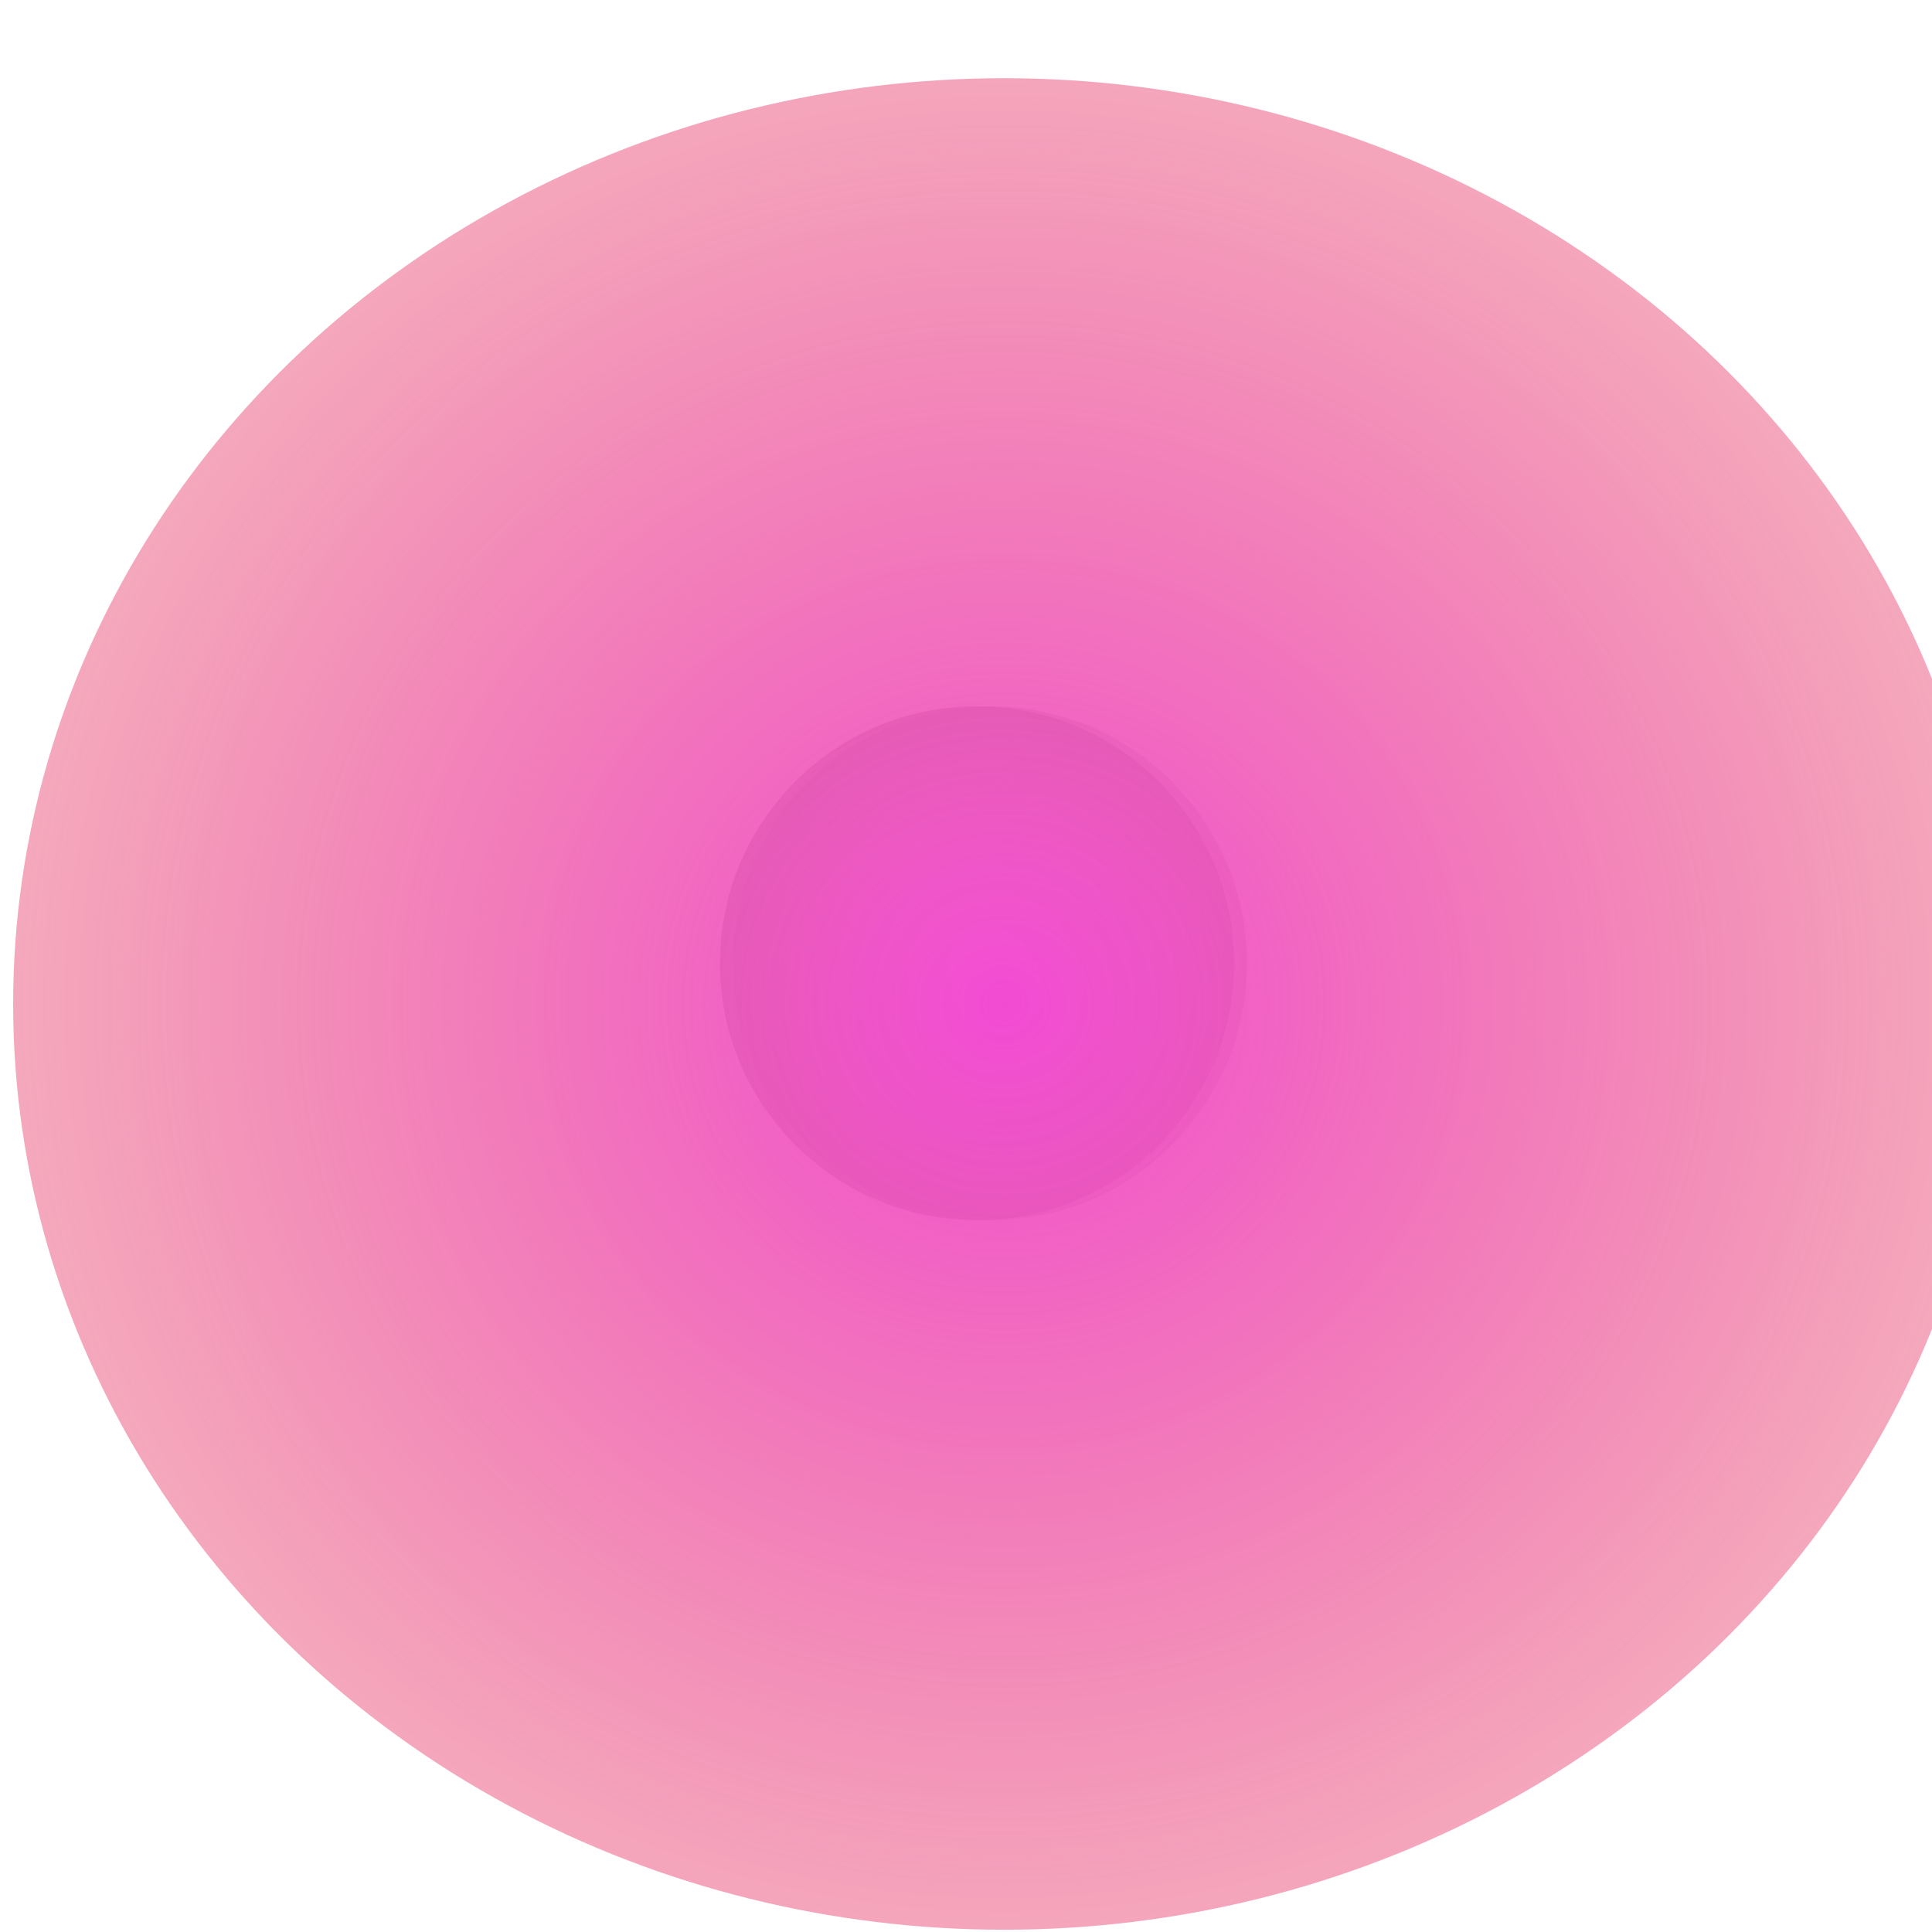 <?xml version="1.0" encoding="UTF-8" standalone="no"?>
<!-- Created with Inkscape (http://www.inkscape.org/) -->

<svg
   width="45"
   height="45"
   viewBox="0 0 11.906 11.906"
   version="1.1"
   id="svg5"
   inkscape:version="1.1 (c68e22c387, 2021-05-23)"
   sodipodi:docname="star-pink.svg"
   xmlns:inkscape="http://www.inkscape.org/namespaces/inkscape"
   xmlns:sodipodi="http://sodipodi.sourceforge.net/DTD/sodipodi-0.dtd"
   xmlns:xlink="http://www.w3.org/1999/xlink"
   xmlns="http://www.w3.org/2000/svg"
   xmlns:svg="http://www.w3.org/2000/svg">
  <sodipodi:namedview
     id="namedview7"
     pagecolor="#505050"
     bordercolor="#ffffff"
     borderopacity="1"
     inkscape:pageshadow="0"
     inkscape:pageopacity="0"
     inkscape:pagecheckerboard="1"
     inkscape:document-units="mm"
     showgrid="false"
     units="px"
     inkscape:zoom="6.5851852"
     inkscape:cx="43.127109"
     inkscape:cy="21.487627"
     inkscape:window-width="1366"
     inkscape:window-height="705"
     inkscape:window-x="-8"
     inkscape:window-y="-8"
     inkscape:window-maximized="1"
     inkscape:current-layer="layer1" />
  <defs
     id="defs2">
    <radialGradient
       inkscape:collect="always"
       xlink:href="#linearGradient24882"
       id="radialGradient18437-7-76-8-85-4-4-0-1-0-5-5"
       cx="60.23"
       cy="24.092"
       fx="60.23"
       fy="24.092"
       r="4.818"
       gradientTransform="matrix(0.058,0,0,0.058,0.17,-0.077)"
       gradientUnits="userSpaceOnUse" />
    <linearGradient
       inkscape:collect="always"
       id="linearGradient24882">
      <stop
         style="stop-color:#ffffff;stop-opacity:1"
         offset="0"
         id="stop24878" />
      <stop
         style="stop-color:#989898;stop-opacity:0.639"
         offset="1"
         id="stop24880" />
    </linearGradient>
    <filter
       inkscape:collect="always"
       style="color-interpolation-filters:sRGB"
       id="filter20571-2-20-7-4-9-0-8-8-7"
       x="-0.206"
       y="-0.206"
       width="1.412"
       height="1.412">
      <feGaussianBlur
         inkscape:collect="always"
         stdDeviation="0.01"
         id="feGaussianBlur20573-4-180-4-1-8-7-8-7-4" />
    </filter>
    <radialGradient
       inkscape:collect="always"
       xlink:href="#linearGradient24882"
       id="radialGradient18437-7-76-8-8-3-7-6-4-2-5-2"
       cx="60.23"
       cy="24.092"
       fx="60.23"
       fy="24.092"
       r="4.818"
       gradientTransform="matrix(0.058,0,0,0.058,0.17,-0.077)"
       gradientUnits="userSpaceOnUse" />
    <linearGradient
       inkscape:collect="always"
       xlink:href="#linearGradient25104"
       id="linearGradient2031"
       gradientUnits="userSpaceOnUse"
       x1="-3.242"
       y1="3.381"
       x2="-3.242"
       y2="3.229" />
    <linearGradient
       inkscape:collect="always"
       id="linearGradient25104">
      <stop
         style="stop-color:#eefaf9;stop-opacity:0.914"
         offset="0"
         id="stop25100" />
      <stop
         style="stop-color:#ffffff;stop-opacity:1"
         offset="1"
         id="stop25102" />
    </linearGradient>
    <filter
       inkscape:collect="always"
       style="color-interpolation-filters:sRGB"
       id="filter24846-0-6-6-5-3-3-9-0"
       x="-1.025"
       y="-1.025"
       width="3.049"
       height="3.049">
      <feGaussianBlur
         inkscape:collect="always"
         stdDeviation="0.181"
         id="feGaussianBlur24844-7-7-5-7-5-9-4-5" />
    </filter>
    <radialGradient
       inkscape:collect="always"
       xlink:href="#linearGradient31693"
       id="radialGradient19817-6"
       cx="22.339"
       cy="-2.491"
       fx="22.339"
       fy="-2.491"
       r="11.399"
       gradientTransform="matrix(1,0,0,0.965,-16.152,8.591)"
       gradientUnits="userSpaceOnUse" />
    <linearGradient
       inkscape:collect="always"
       id="linearGradient31693">
      <stop
         style="stop-color:#f24bd4;stop-opacity:1"
         offset="0"
         id="stop31689" />
      <stop
         style="stop-color:#e0401a;stop-opacity:0;"
         offset="1"
         id="stop31691" />
    </linearGradient>
    <filter
       inkscape:collect="always"
       style="color-interpolation-filters:sRGB"
       id="filter19899-51"
       x="-0.851"
       y="-0.911"
       width="2.702"
       height="2.822">
      <feGaussianBlur
         inkscape:collect="always"
         stdDeviation="2.126"
         id="feGaussianBlur19901-56" />
    </filter>
  </defs>
  <g
     inkscape:label="Warstwa 1"
     inkscape:groupmode="layer"
     id="layer1">
    <g
       id="g13428-9-0-1-8-9-6"
       style="display:inline"
       transform="translate(-245.092,34.542)">
      <circle
         style="display:inline;opacity:0.75;mix-blend-mode:normal;fill:url(#radialGradient18437-7-76-8-85-4-4-0-1-0-5-5);fill-opacity:1;stroke:#49a8a2;stroke-width:0.158;stroke-linejoin:bevel;stroke-miterlimit:4;stroke-dasharray:none;stroke-opacity:0;paint-order:stroke markers fill;filter:url(#filter20571-2-20-7-4-9-0-8-8-7)"
         id="path18199-4-21-9-9-7-11-7-0-4-28-9"
         cx="3.656"
         cy="1.326"
         r="0.25"
         transform="matrix(6.337,0,0,6.334,228.025,-37.005)" />
      <circle
         style="display:inline;opacity:0.997;mix-blend-mode:normal;fill:url(#radialGradient18437-7-76-8-8-3-7-6-4-2-5-2);fill-opacity:1;stroke:url(#linearGradient2031);stroke-width:0.158;stroke-linejoin:bevel;stroke-miterlimit:4;stroke-dasharray:none;stroke-opacity:0;paint-order:stroke markers fill;filter:url(#filter24846-0-6-6-5-3-3-9-0)"
         id="circle24564-1-1-02-7-2-3-7-3"
         cx="3.656"
         cy="1.326"
         r="0.25"
         transform="matrix(6.337,0,0,6.334,227.945,-37.005)" />
    </g>
    <ellipse
       style="display:inline;mix-blend-mode:normal;fill:url(#radialGradient19817-6);fill-opacity:1;stroke:#000000;stroke-width:10.583;stroke-linejoin:bevel;stroke-opacity:0;paint-order:stroke markers fill;filter:url(#filter19899-51)"
       id="path19039-67"
       cx="6.188"
       cy="6.187"
       rx="6.107"
       ry="5.705" />
  </g>
</svg>

